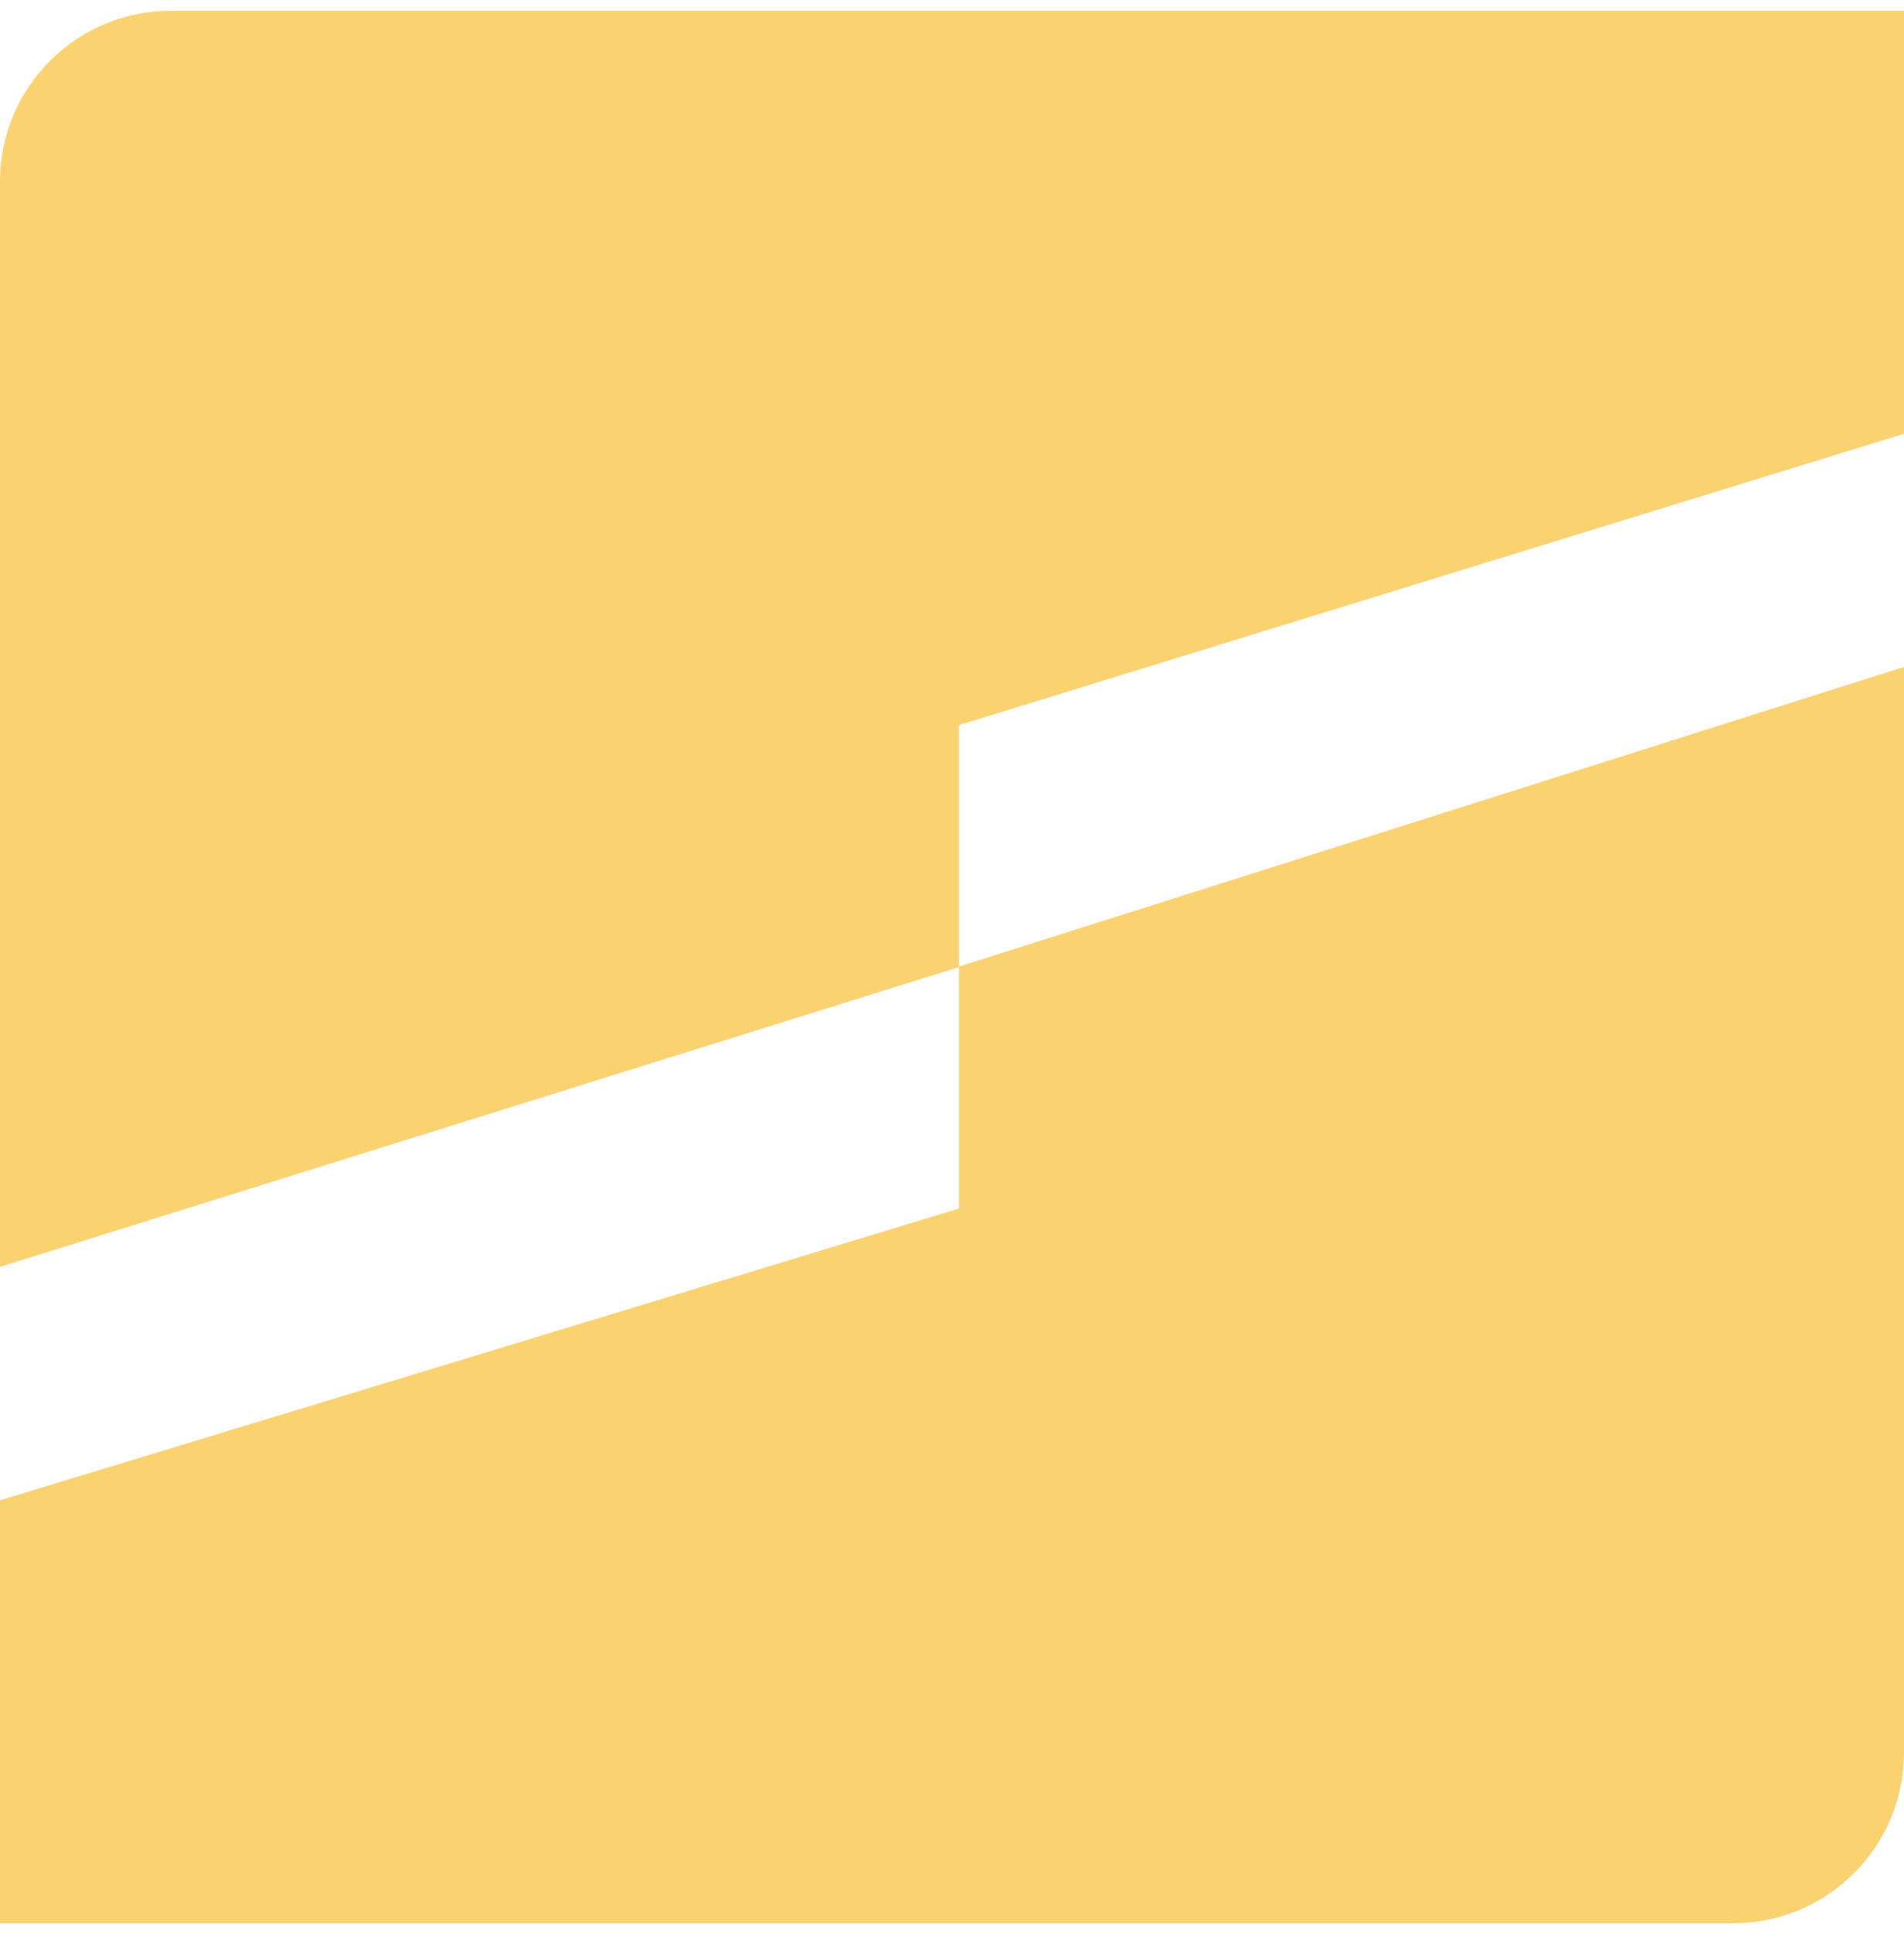 <svg xmlns="http://www.w3.org/2000/svg" width="64" height="65"><g fill="#fad270" fill-rule="nonzero" stroke="none" stroke-width="1" stroke-linecap="butt" stroke-linejoin="miter" stroke-miterlimit="10" stroke-dasharray="" stroke-dashoffset="0" font-family="none" font-weight="none" font-size="none" text-anchor="none" style="mix-blend-mode: normal"><g data-paper-data="{&quot;fillRule&quot;:&quot;nonzero&quot;,&quot;fillRuleOriginal&quot;:&quot;nonzero&quot;,&quot;isIcon&quot;:true,&quot;iconStyle&quot;:&quot;standalone&quot;,&quot;selectedEffects&quot;:{&quot;container&quot;:&quot;&quot;,&quot;transformation&quot;:&quot;rotate0;translate40&quot;,&quot;pattern&quot;:&quot;&quot;},&quot;bounds&quot;:{&quot;x&quot;:64.99999999999999,&quot;y&quot;:202.863717985434,&quot;width&quot;:63.99369180106298,&quot;height&quot;:64.27256402913201},&quot;iconType&quot;:&quot;icon&quot;,&quot;rawIconId&quot;:&quot;a765af91-c2ac-4756-9f7b-329a64c6f1f2&quot;,&quot;suitableAsStandaloneIcon&quot;:true}"><path d="M64,0.361h-58.253c-3.171,0 -5.743,2.568 -5.747,5.739v36.477l32.235,-10.077v-8.132l31.765,-9.791M0,64.639h58.253c3.174,0 5.747,-2.573 5.747,-5.747v-36.477l-31.765,10.07v8.132l-32.235,9.806z" data-paper-data="{&quot;isPathIcon&quot;:true}"></path></g></g></svg>